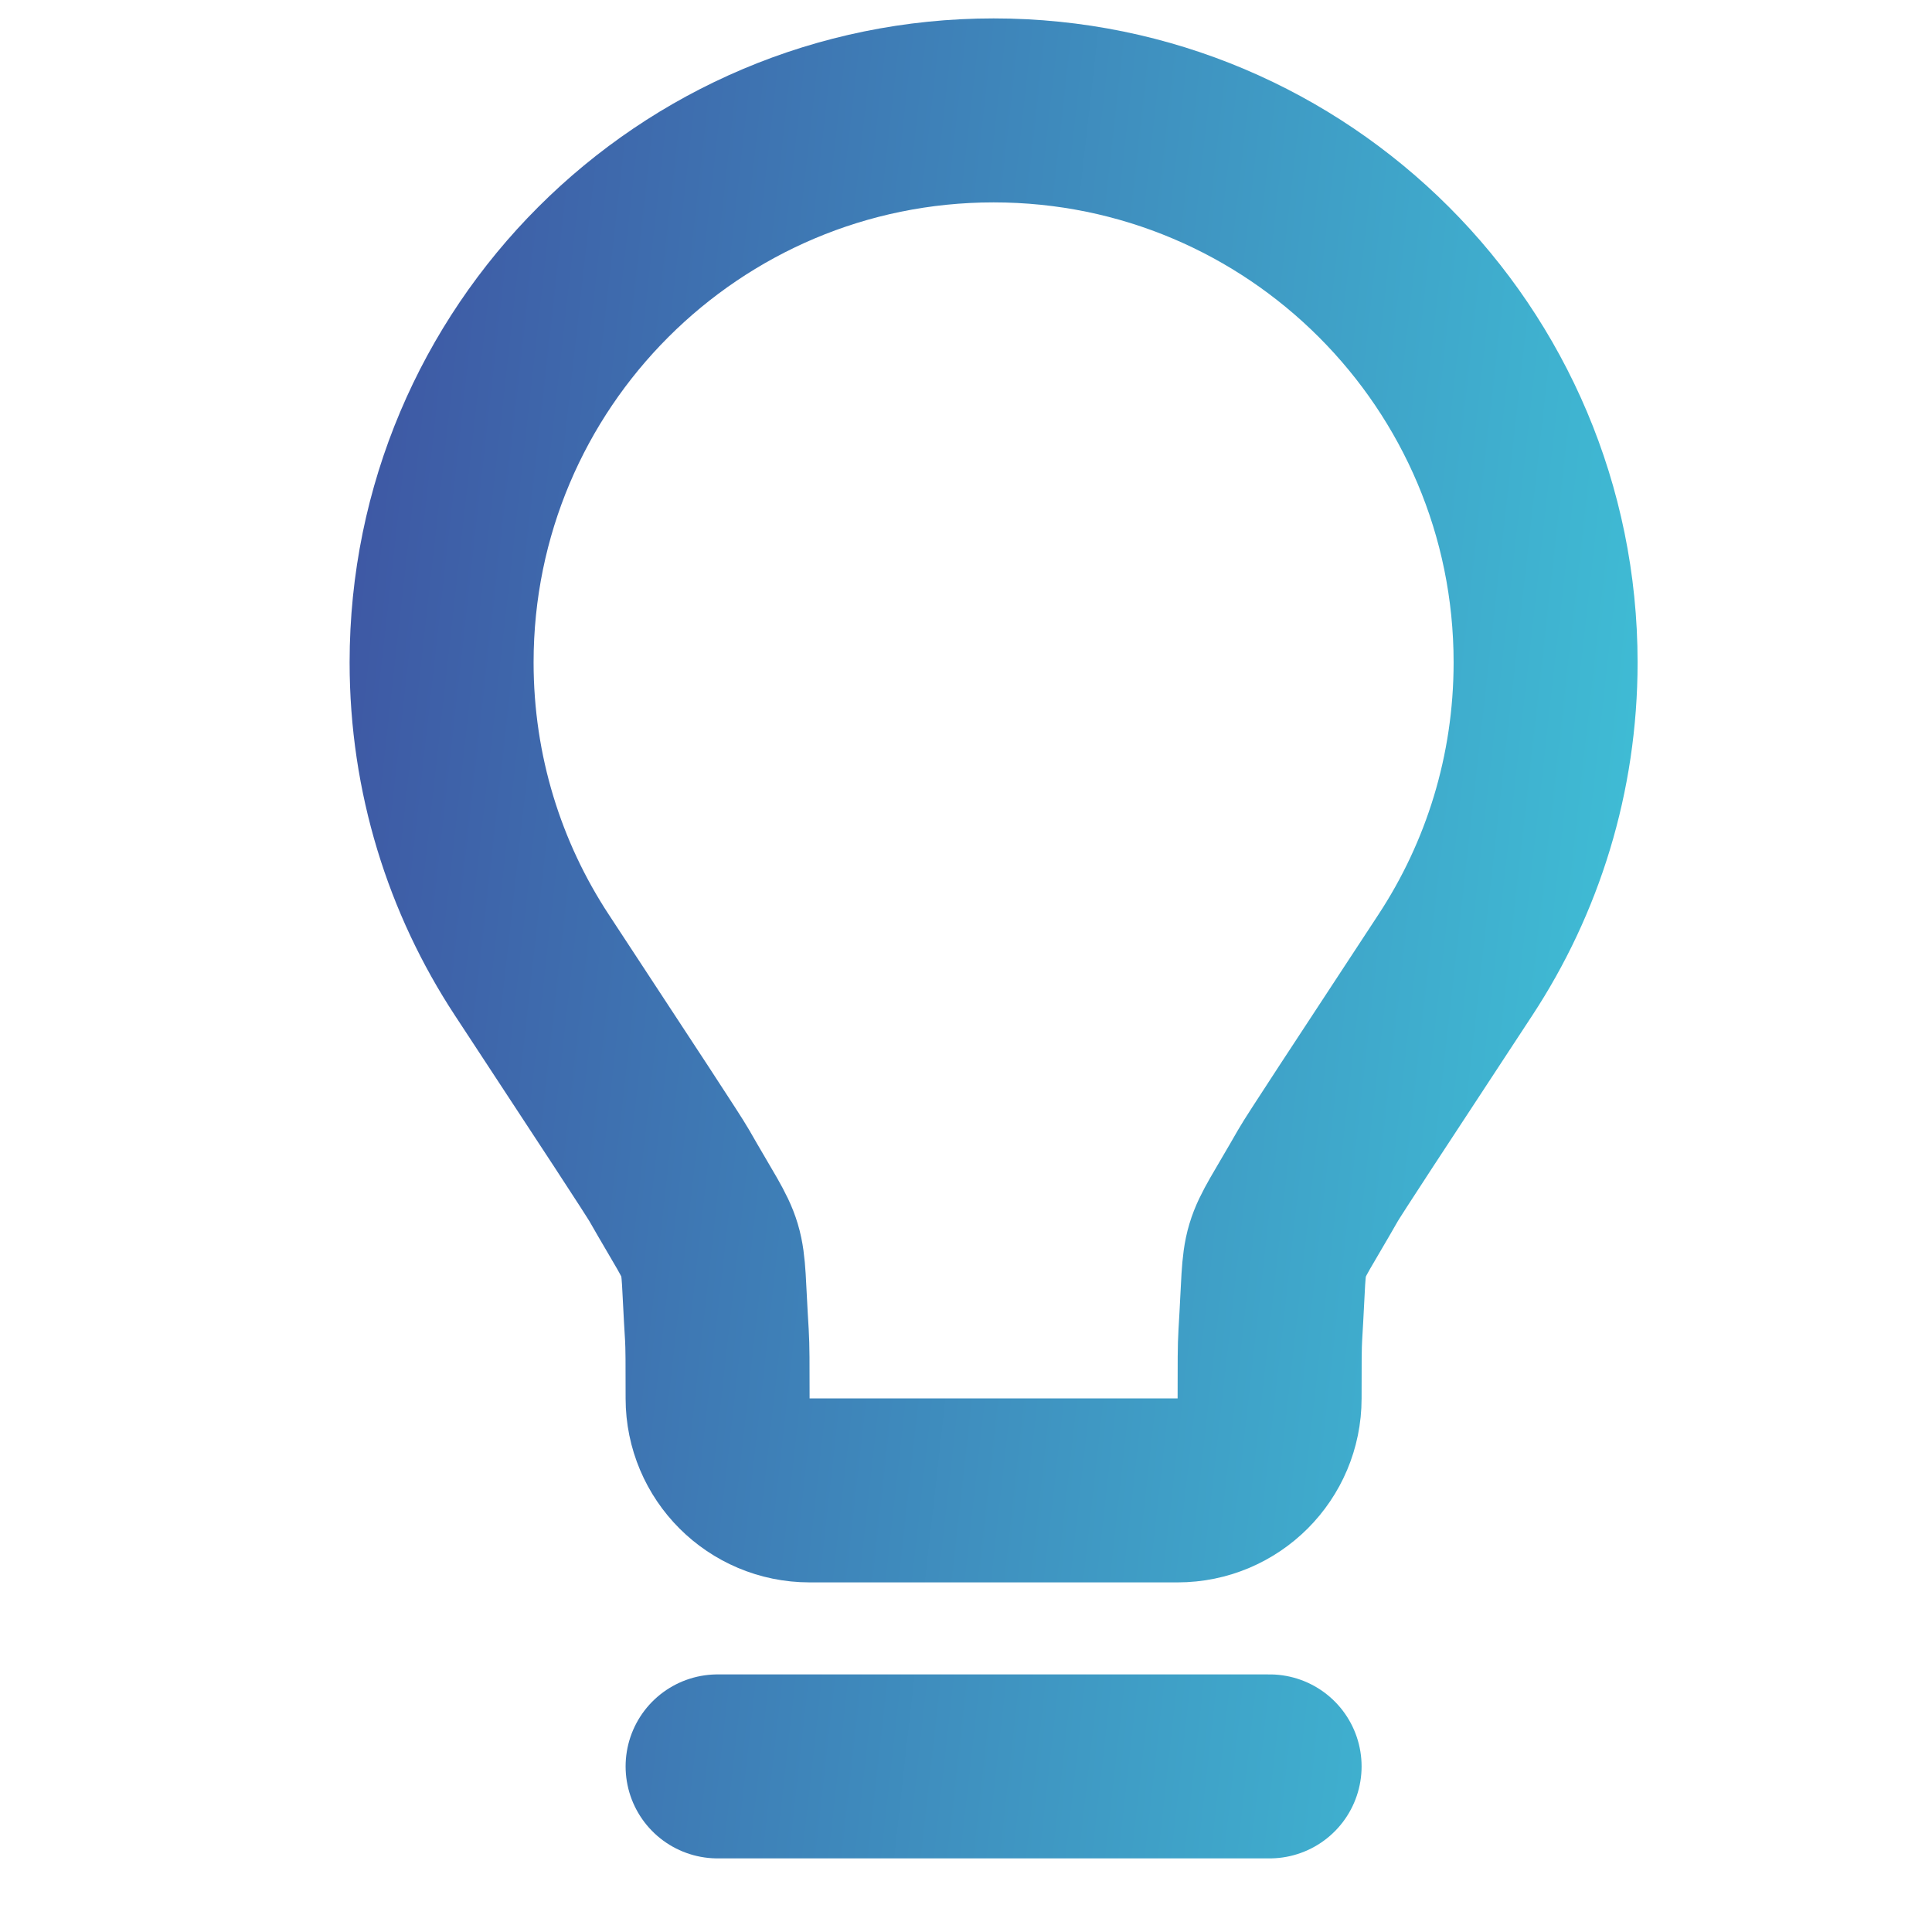 <svg width="35" height="35" viewBox="0 0 35 35" fill="none" xmlns="http://www.w3.org/2000/svg">
<path d="M13 32H23M18 2C12.477 2 8 6.477 8 12C8 14.024 8.601 15.908 9.635 17.482C11.225 19.903 12.02 21.113 12.123 21.294C13.041 22.902 12.871 22.335 12.987 24.183C13 24.391 13 24.705 13 25.334C13 26.254 13.746 27 14.667 27H21.333C22.254 27 23 26.254 23 25.334C23 24.705 23 24.391 23.013 24.183C23.128 22.335 22.959 22.902 23.877 21.294C23.98 21.113 24.775 19.903 26.365 17.482C27.399 15.908 28 14.024 28 12C28 6.477 23.523 2 18 2Z" stroke="url(#paint0_linear_955_1326)" stroke-width="3.333" stroke-linecap="round" stroke-linejoin="round"/>
<defs>
<linearGradient id="paint0_linear_955_1326" x1="8" y1="-9.538" x2="33.721" y2="-6.666" gradientUnits="userSpaceOnUse">
<stop stop-color="#3E56A3"/>
<stop offset="1" stop-color="#3FC3D8"/>
</linearGradient>
</defs>
</svg>
